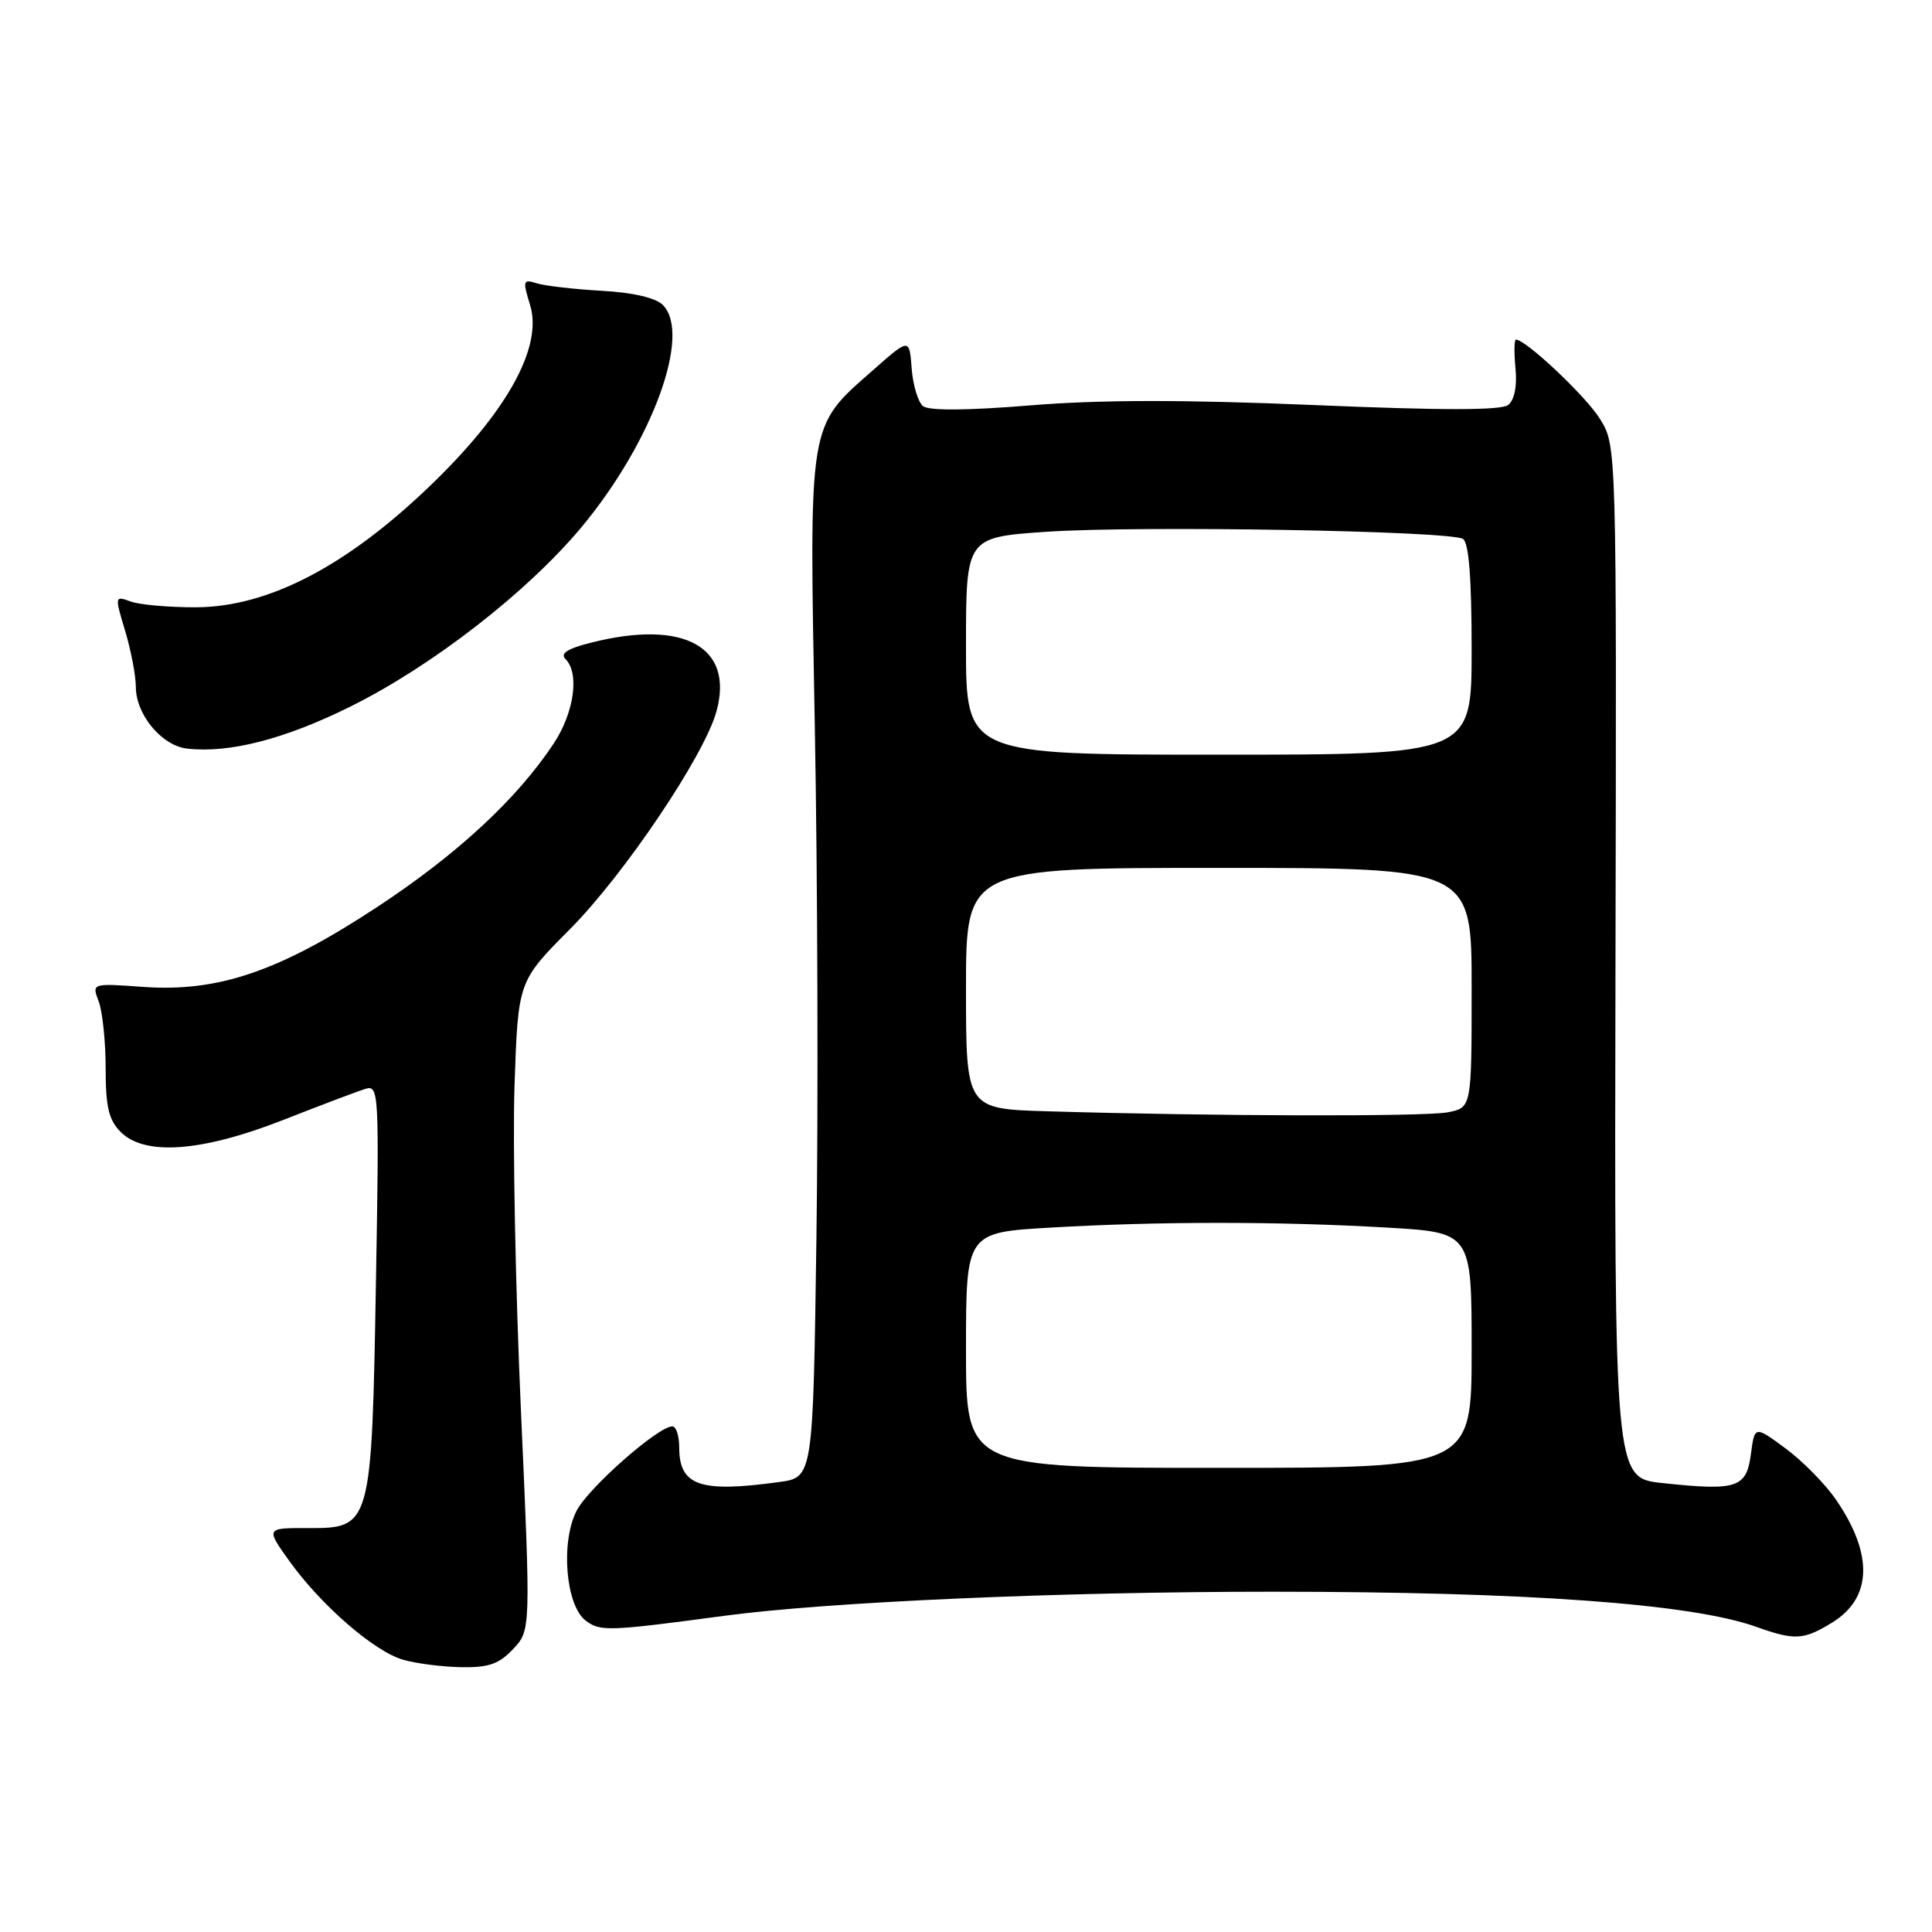 <?xml version="1.0" encoding="UTF-8" standalone="no"?>
<!DOCTYPE svg PUBLIC "-//W3C//DTD SVG 1.1//EN" "http://www.w3.org/Graphics/SVG/1.1/DTD/svg11.dtd" >
<svg xmlns="http://www.w3.org/2000/svg" xmlns:xlink="http://www.w3.org/1999/xlink" version="1.1" viewBox="0 0 256 256">
 <g >
 <path fill="currentColor"
d=" M 67.99 218.51 C 70.33 216.02 70.33 216.02 69.02 186.76 C 68.30 170.67 67.92 151.32 68.18 143.76 C 68.65 130.03 68.65 130.03 75.49 123.15 C 82.69 115.92 93.32 100.13 94.93 94.28 C 97.30 85.72 90.64 82.05 78.38 85.14 C 75.19 85.94 74.18 86.58 74.94 87.34 C 76.81 89.21 76.08 94.42 73.37 98.52 C 68.52 105.85 60.58 113.21 50.00 120.17 C 37.03 128.71 28.92 131.48 18.98 130.77 C 12.16 130.28 12.16 130.28 13.08 132.70 C 13.58 134.04 14.00 138.03 14.00 141.57 C 14.00 146.67 14.41 148.41 16.00 150.00 C 19.19 153.19 26.74 152.63 37.50 148.41 C 42.45 146.47 47.35 144.61 48.39 144.29 C 50.21 143.72 50.26 144.57 49.81 170.10 C 49.25 202.25 49.18 202.51 40.83 202.48 C 35.21 202.46 35.21 202.46 38.35 206.86 C 42.54 212.70 49.57 218.81 53.40 219.92 C 55.11 220.42 58.56 220.86 61.08 220.91 C 64.73 220.98 66.12 220.50 67.99 218.51 Z  M 242.72 215.03 C 248.07 211.77 248.27 205.99 243.28 198.72 C 241.86 196.64 238.85 193.59 236.59 191.92 C 232.50 188.90 232.50 188.90 232.00 192.70 C 231.41 197.16 230.15 197.57 220.26 196.51 C 213.91 195.83 213.91 195.83 214.06 127.45 C 214.21 59.07 214.21 59.07 212.02 55.53 C 210.17 52.53 202.19 45.00 200.87 45.00 C 200.64 45.00 200.61 46.71 200.81 48.81 C 201.04 51.18 200.67 53.01 199.84 53.66 C 198.91 54.39 191.07 54.39 174.09 53.67 C 156.96 52.95 145.78 52.96 136.59 53.71 C 128.13 54.40 123.08 54.44 122.30 53.81 C 121.65 53.28 120.97 51.03 120.80 48.82 C 120.50 44.79 120.50 44.79 115.71 49.02 C 107.01 56.69 107.22 55.40 107.97 96.50 C 108.34 116.30 108.43 146.73 108.18 164.13 C 107.73 195.77 107.73 195.77 103.22 196.38 C 92.75 197.82 90.00 196.87 90.00 191.80 C 90.00 190.26 89.59 189.00 89.09 189.00 C 87.21 189.00 77.98 197.13 76.41 200.17 C 74.26 204.34 74.95 212.74 77.62 214.75 C 79.56 216.20 80.60 216.16 96.00 214.10 C 109.74 212.26 140.42 210.91 168.61 210.91 C 202.36 210.92 224.12 212.49 232.73 215.57 C 237.81 217.38 238.97 217.32 242.72 215.03 Z  M 46.50 93.59 C 57.35 88.19 69.90 78.43 77.07 69.83 C 86.44 58.56 91.68 44.25 87.82 40.40 C 86.88 39.46 83.84 38.75 79.70 38.53 C 76.06 38.32 72.20 37.88 71.12 37.54 C 69.30 36.96 69.24 37.17 70.24 40.42 C 71.96 46.02 67.12 54.70 56.75 64.60 C 45.75 75.12 35.47 80.42 26.00 80.47 C 22.42 80.48 18.53 80.14 17.34 79.71 C 15.19 78.93 15.19 78.97 16.59 83.62 C 17.36 86.20 18.00 89.54 18.00 91.02 C 18.00 94.67 21.42 98.80 24.77 99.19 C 30.36 99.84 37.76 97.94 46.50 93.59 Z  M 128.00 178.90 C 128.00 163.31 128.00 163.31 139.25 162.66 C 153.57 161.83 169.43 161.83 183.75 162.66 C 195.00 163.31 195.00 163.31 195.00 178.90 C 195.00 194.50 195.00 194.50 161.50 194.50 C 128.00 194.50 128.00 194.50 128.00 178.90 Z  M 138.75 147.25 C 128.00 146.93 128.00 146.93 128.00 130.97 C 128.00 115.00 128.00 115.00 161.50 115.00 C 195.00 115.00 195.00 115.00 195.00 130.88 C 195.00 146.75 195.00 146.75 191.88 147.38 C 188.86 147.98 160.86 147.91 138.75 147.25 Z  M 128.00 85.60 C 128.00 71.19 128.00 71.19 138.71 70.46 C 150.95 69.63 192.11 70.33 193.85 71.41 C 194.63 71.89 195.00 76.61 195.00 86.06 C 195.00 100.00 195.00 100.00 161.50 100.00 C 128.00 100.00 128.00 100.00 128.00 85.60 Z "/>
</g>
</svg>